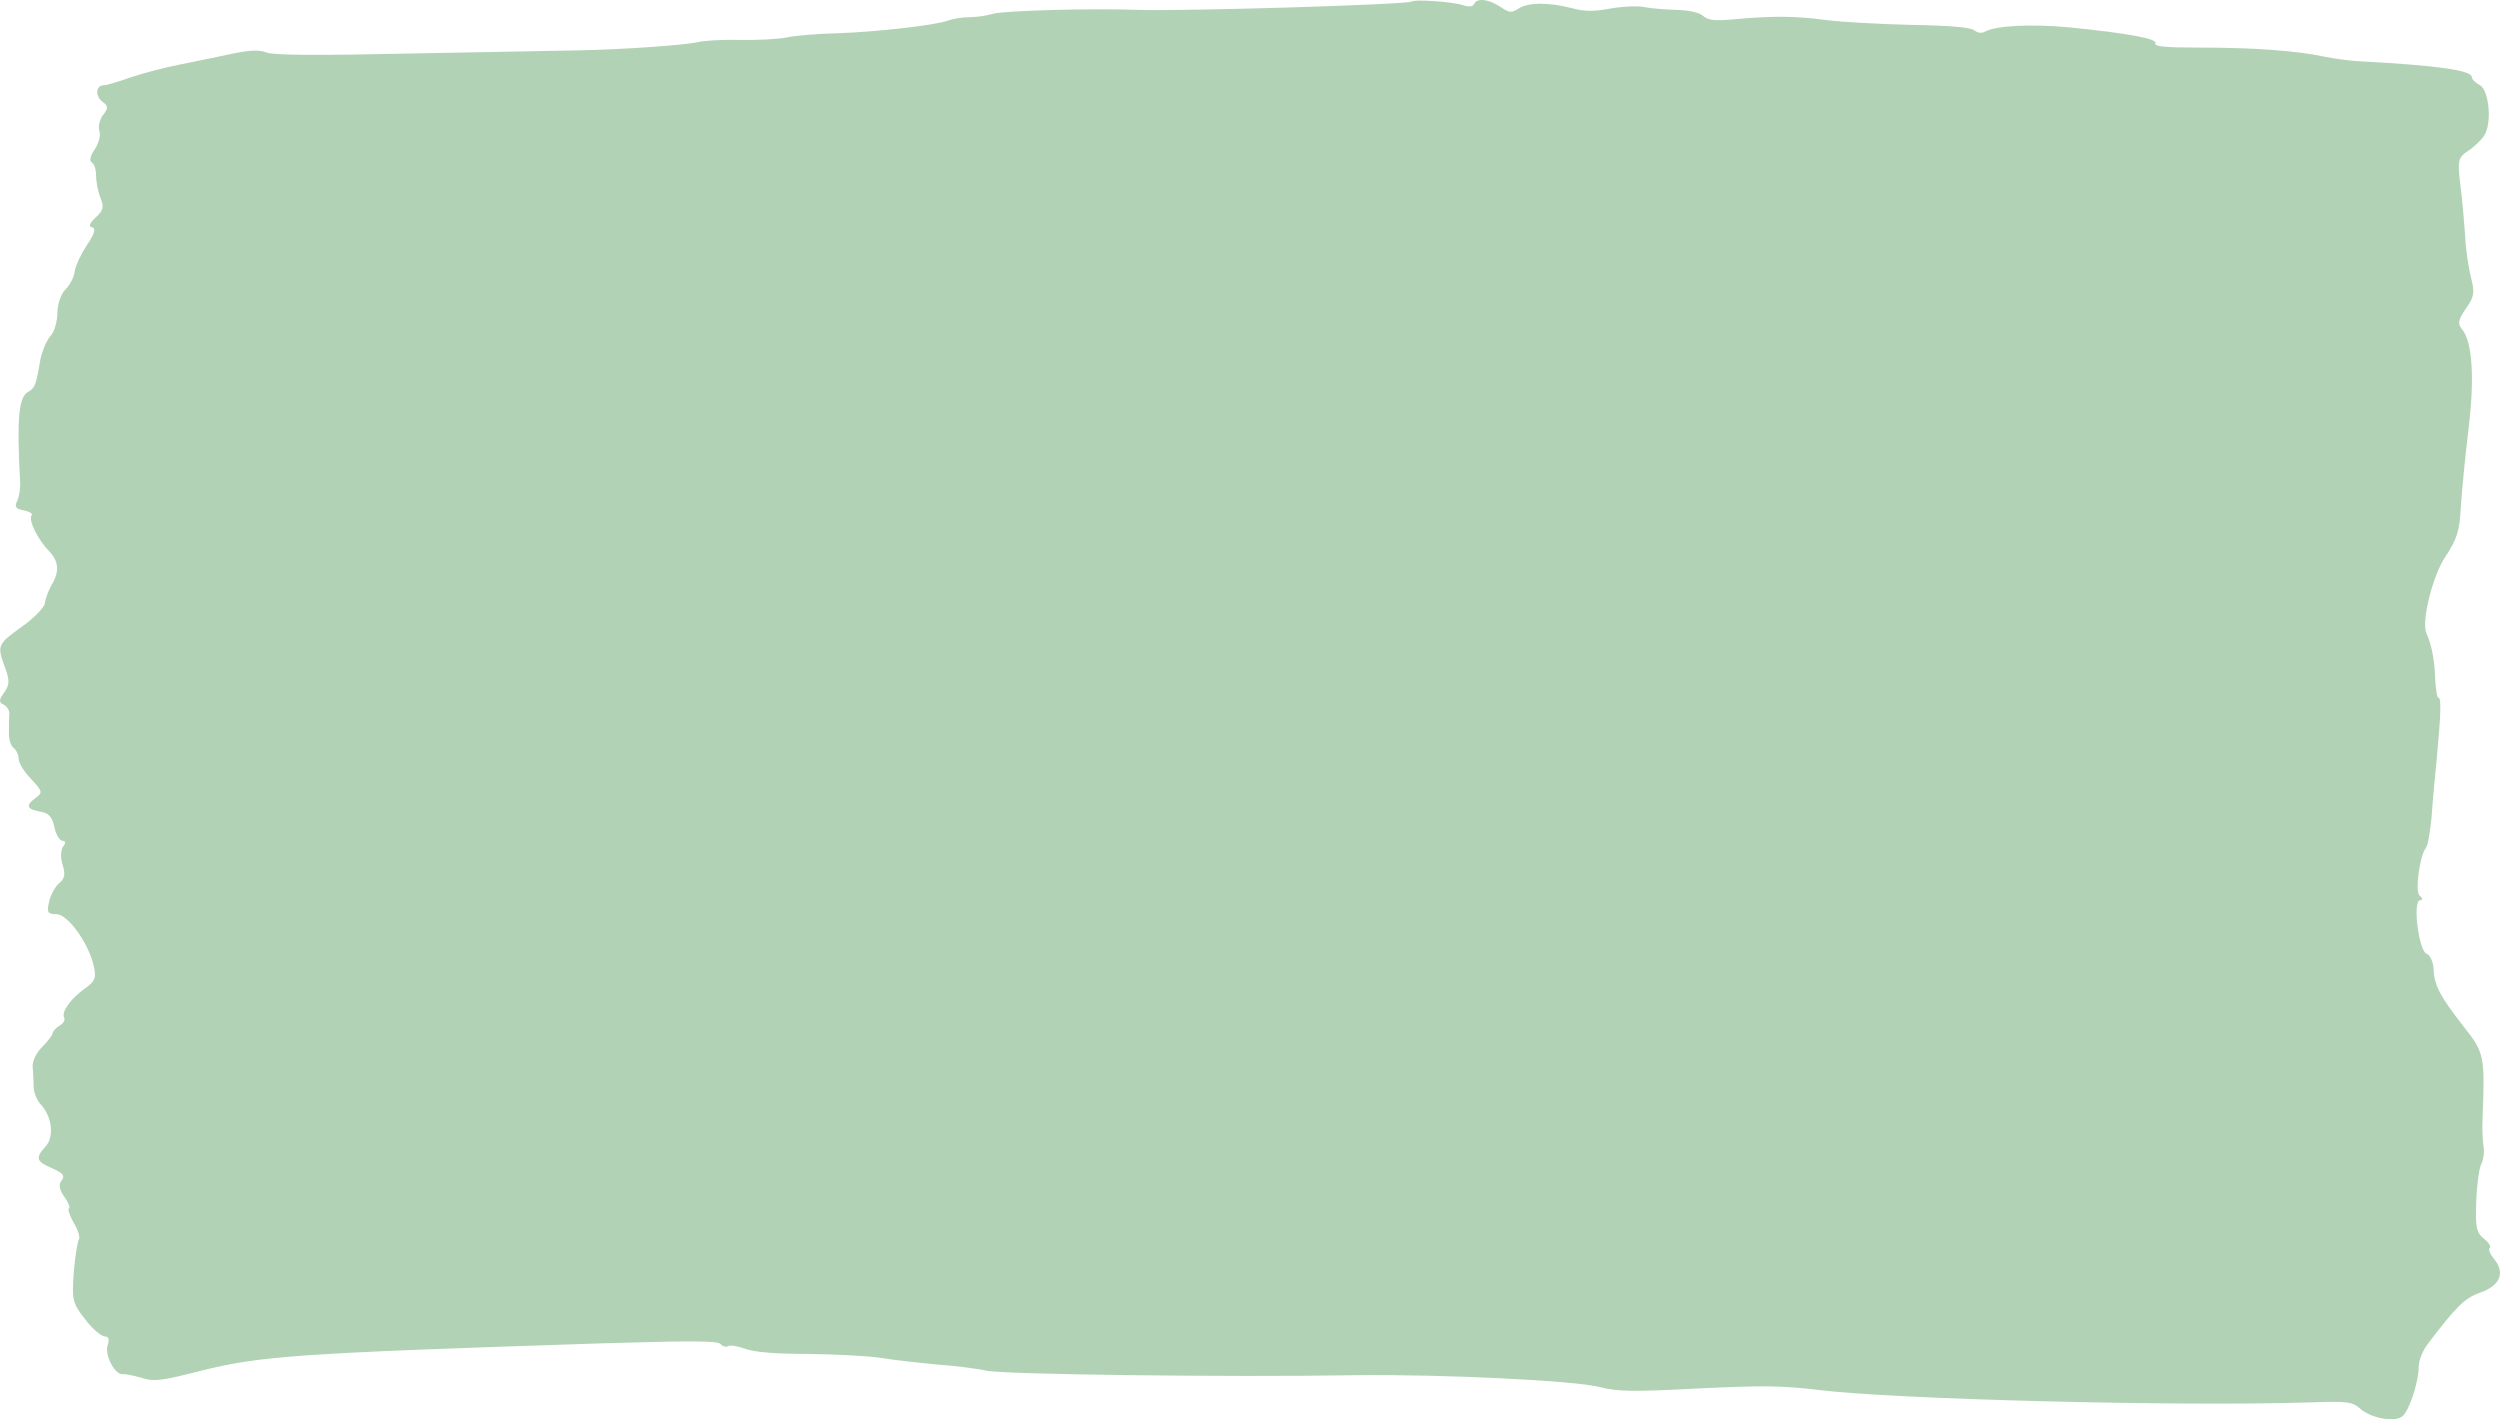 <svg width="960" height="545" viewBox="0 0 960 545" fill="none" xmlns="http://www.w3.org/2000/svg">
<path d="M542.101 0.581C540.429 1.787 455.329 4.334 437.305 3.798C418.91 3.127 386.022 4.066 381.377 5.272C378.775 6.076 374.687 6.612 372.086 6.612C369.671 6.612 366.14 7.148 364.282 7.818C359.451 9.694 336.782 12.241 321.546 12.777C313.928 12.911 305.195 13.715 302.036 14.385C298.692 15.055 290.702 15.457 284.013 15.323C277.324 15.189 270.263 15.591 268.219 16.127C263.388 17.333 238.304 19.076 221.767 19.344C214.706 19.478 185.72 20.014 157.477 20.55C121.616 21.354 104.893 21.22 102.291 20.148C99.504 19.076 96.16 19.21 89.471 20.55C84.639 21.622 75.535 23.498 69.403 24.704C63.272 25.911 54.538 28.189 49.893 29.797C45.434 31.405 40.789 32.746 39.859 32.746C36.701 32.746 36.515 36.9 39.302 39.044C41.532 40.653 41.718 41.457 39.488 44.271C38.187 46.013 37.63 48.828 38.187 50.436C38.745 52.044 37.816 55.261 36.329 57.405C34.657 59.817 34.285 61.828 35.214 62.364C36.143 62.766 36.887 65.044 36.887 67.322C36.887 69.735 37.63 73.621 38.559 75.9C40.045 79.384 39.674 80.858 36.701 83.539C34.285 85.817 33.914 87.023 35.4 87.291C36.887 87.693 36.329 89.704 33.542 93.858C31.312 97.209 29.083 101.765 28.711 104.044C28.525 106.322 26.853 109.538 24.995 111.281C23.323 113.023 22.022 117.043 22.022 120.26C22.022 123.342 20.907 127.363 19.421 128.971C17.934 130.579 16.262 134.6 15.518 137.95C13.846 148.002 13.475 148.94 10.688 150.548C7.157 152.558 6.414 161.136 7.715 184.857C7.9 187.403 7.343 190.888 6.6 192.362C5.485 194.64 6.042 195.444 9.201 195.98C11.245 196.382 12.731 197.321 12.174 197.857C10.688 199.465 14.589 207.372 18.863 211.661C22.579 215.547 22.951 219.434 19.792 224.66C18.677 226.671 17.377 229.887 17.191 231.763C16.819 233.506 12.731 237.66 8.086 240.877C-1.018 247.444 -1.204 247.846 1.954 256.423C3.813 261.382 3.627 263.124 1.583 265.938C-0.461 268.753 -0.461 269.691 1.211 270.495C2.512 271.031 3.627 272.639 3.627 274.113C3.441 275.453 3.441 278.67 3.441 281.216C3.255 283.629 4.184 286.443 5.113 287.113C6.228 287.917 7.157 289.793 7.157 291.402C7.157 292.876 9.201 296.36 11.988 299.175C16.262 303.731 16.448 304.402 13.846 306.278C9.758 309.226 10.13 310.7 15.333 311.639C18.677 312.175 19.978 313.515 20.907 317.669C21.464 320.484 22.951 322.896 24.066 322.896C25.181 322.896 25.366 323.7 24.252 325.04C23.323 326.381 23.137 329.329 24.066 332.143C25.181 335.628 24.809 337.504 22.765 339.112C21.279 340.319 19.421 343.535 18.863 346.215C17.934 350.37 18.306 351.04 21.65 351.04C25.924 351.04 33.914 361.896 35.958 370.741C37.072 375.431 36.515 376.772 32.799 379.452C27.224 383.339 23.508 388.565 24.623 390.71C25.181 391.648 24.252 393.122 22.765 393.926C21.279 394.864 20.164 396.204 20.164 396.874C20.164 397.545 18.306 399.823 16.262 401.967C14.032 404.111 12.36 407.462 12.546 409.606C12.731 411.617 12.917 415.101 12.917 417.111C12.917 419.256 14.032 422.338 15.518 423.946C19.978 428.637 20.907 436.544 17.562 440.162C13.475 444.719 13.846 445.925 19.978 448.606C24.252 450.482 24.995 451.42 23.694 453.296C22.393 454.771 22.765 456.781 24.623 459.461C26.11 461.471 27.039 463.616 26.481 464.018C25.924 464.42 26.853 466.966 28.339 469.647C30.012 472.327 30.755 475.141 30.383 475.811C29.826 476.348 28.897 482.11 28.339 488.409C27.596 499.131 27.782 500.337 32.613 506.502C35.4 510.254 38.931 513.203 40.231 513.203C41.718 513.203 42.089 514.275 41.346 516.553C40.045 520.172 44.133 528.079 47.106 527.677C48.035 527.543 51.38 528.213 54.538 529.151C59.184 530.625 61.971 530.223 76.835 526.471C99.504 520.708 113.812 519.636 229.942 515.883C265.989 514.811 275.651 514.811 276.766 516.151C277.509 517.089 278.81 517.357 279.553 516.955C280.111 516.419 283.084 516.821 286.057 517.893C289.587 519.234 297.391 519.904 310.398 519.904C320.989 520.038 333.252 520.708 337.897 521.378C342.543 522.182 352.205 523.254 359.265 523.924C366.512 524.46 375.245 525.532 378.775 526.337C385.279 527.811 471.494 528.883 520.919 528.079C553.436 527.677 604.347 530.089 614.381 532.635C621.256 534.378 626.645 534.512 652.1 533.171C677.185 531.965 684.617 532.099 697.995 533.708C726.61 537.326 836.795 540.14 886.591 538.532C901.828 537.996 903.314 538.264 906.473 541.079C910.747 544.697 919.851 546.305 922.638 543.759C925.24 541.481 928.77 530.491 928.77 524.996C928.77 522.584 930.257 518.697 932.115 516.285C943.077 501.811 946.422 498.461 952.182 496.45C959.986 493.77 962.03 488.945 957.942 483.719C956.27 481.708 955.341 479.698 956.084 479.162C956.641 478.76 955.712 477.152 953.854 475.677C950.881 473.399 950.51 470.987 950.881 461.471C951.067 455.173 951.996 448.74 952.739 447.131C953.668 445.389 954.04 442.307 953.668 440.162C953.297 437.884 953.111 433.06 953.297 429.441C954.226 405.72 954.04 404.245 946.236 394.462C936.946 382.534 934.716 378.38 934.53 372.215C934.344 369.401 933.23 366.72 931.743 366.184C928.77 364.978 926.355 345.679 929.328 345.679C930.442 345.679 930.442 345.009 929.142 343.937C927.284 342.329 929.142 328.525 931.557 325.576C932.3 324.772 933.229 319.144 933.787 313.113C934.158 307.082 935.088 297.567 935.645 292.072C937.317 274.247 937.503 267.948 936.388 267.948C935.831 267.948 935.273 264.464 935.088 260.175C934.902 253.34 933.601 247.176 931.743 243.155C929.699 238.866 934.159 220.774 939.175 213.537C943.449 207.104 944.564 203.619 944.935 194.908C945.307 189.011 946.608 175.476 947.908 164.754C950.324 145.053 949.395 130.981 945.307 126.291C943.635 124.28 944.006 122.672 946.979 118.384C950.138 113.961 950.324 112.219 948.837 106.456C947.908 102.703 946.794 95.466 946.608 90.374C946.236 85.147 945.493 76.436 944.75 70.807C943.635 61.56 944.006 60.487 947.537 58.075C949.766 56.735 952.554 54.055 953.854 52.178C957.013 47.622 955.898 34.622 952.182 32.612C950.51 31.807 949.209 30.467 949.209 29.663C949.209 26.983 936.017 25.107 905.544 23.498C902.571 23.364 896.625 22.56 892.537 21.756C881.946 19.478 865.595 18.272 844.784 18.272C831.592 18.272 827.133 17.869 827.69 16.663C828.619 14.921 817.47 12.777 794.43 10.498C780.123 9.158 766.373 9.828 762.285 12.107C760.984 12.911 759.498 12.643 758.197 11.705C756.897 10.498 749.093 9.828 734.228 9.56C722.15 9.292 707.286 8.488 701.154 7.684C689.076 6.076 680.529 6.076 665.85 7.416C658.418 8.086 655.817 7.818 653.958 6.076C652.472 4.736 648.384 3.932 643.739 3.798C639.651 3.664 634.077 3.261 631.476 2.725C628.874 2.189 623.114 2.457 618.469 3.261C611.966 4.468 608.621 4.468 603.604 3.127C594.685 0.849 586.881 0.849 583.165 3.261C580.378 5.004 579.635 5.004 576.104 2.591C571.645 -0.357 567.186 -0.893 566.071 1.519C565.513 2.591 564.027 2.725 561.611 1.921C557.895 0.715 543.216 -0.357 542.101 0.581Z" fill="#B2D2B5"/>
</svg>
